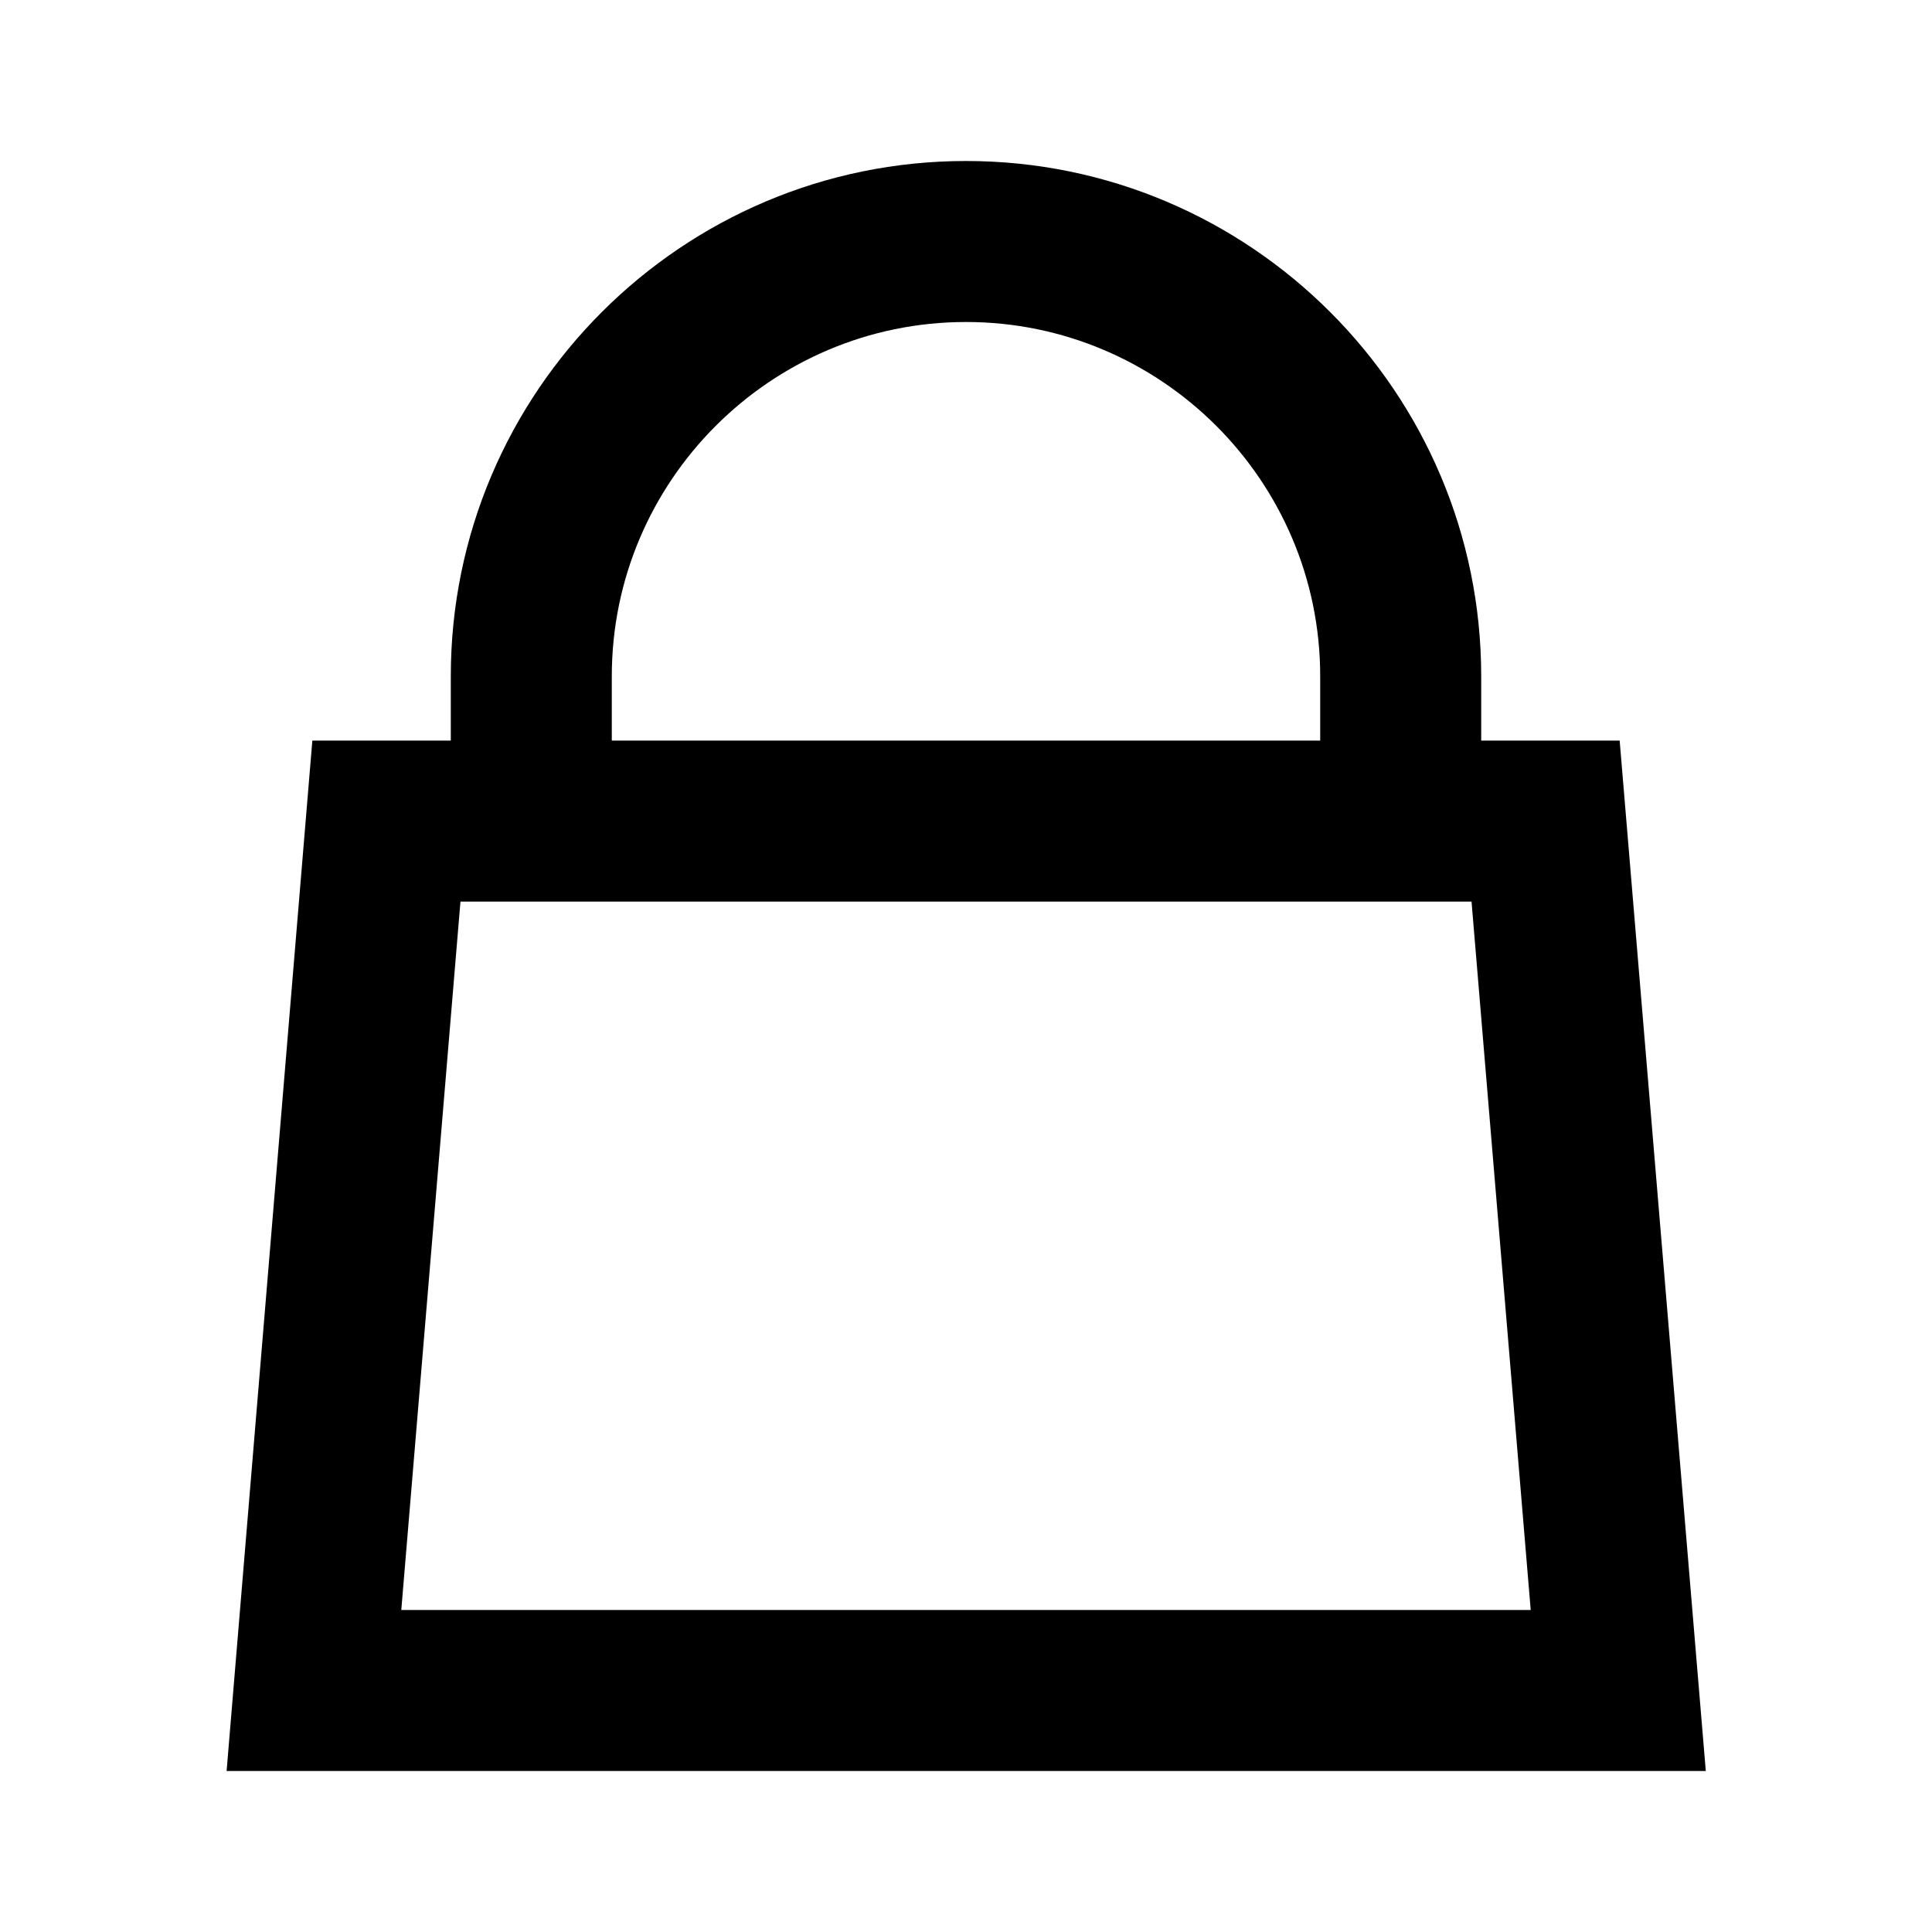 <svg width="35px" height="35px" xmlns="http://www.w3.org/2000/svg" enable-background="new 0 0 48 48" viewBox="0 0 48 48"><path d="M40.24,18.4H36.8v-1.6C36.8,9.74,31.06,4,24,4S11.2,9.74,11.2,16.8v1.6H7.76L5.63,44h36.75L40.24,18.4z M15.2,16.8
		c0-4.85,3.95-8.8,8.8-8.8s8.8,3.95,8.8,8.8v1.6H15.2V16.8z M9.97,40l1.47-17.6h25.12L38.03,40H9.97z"/></svg>